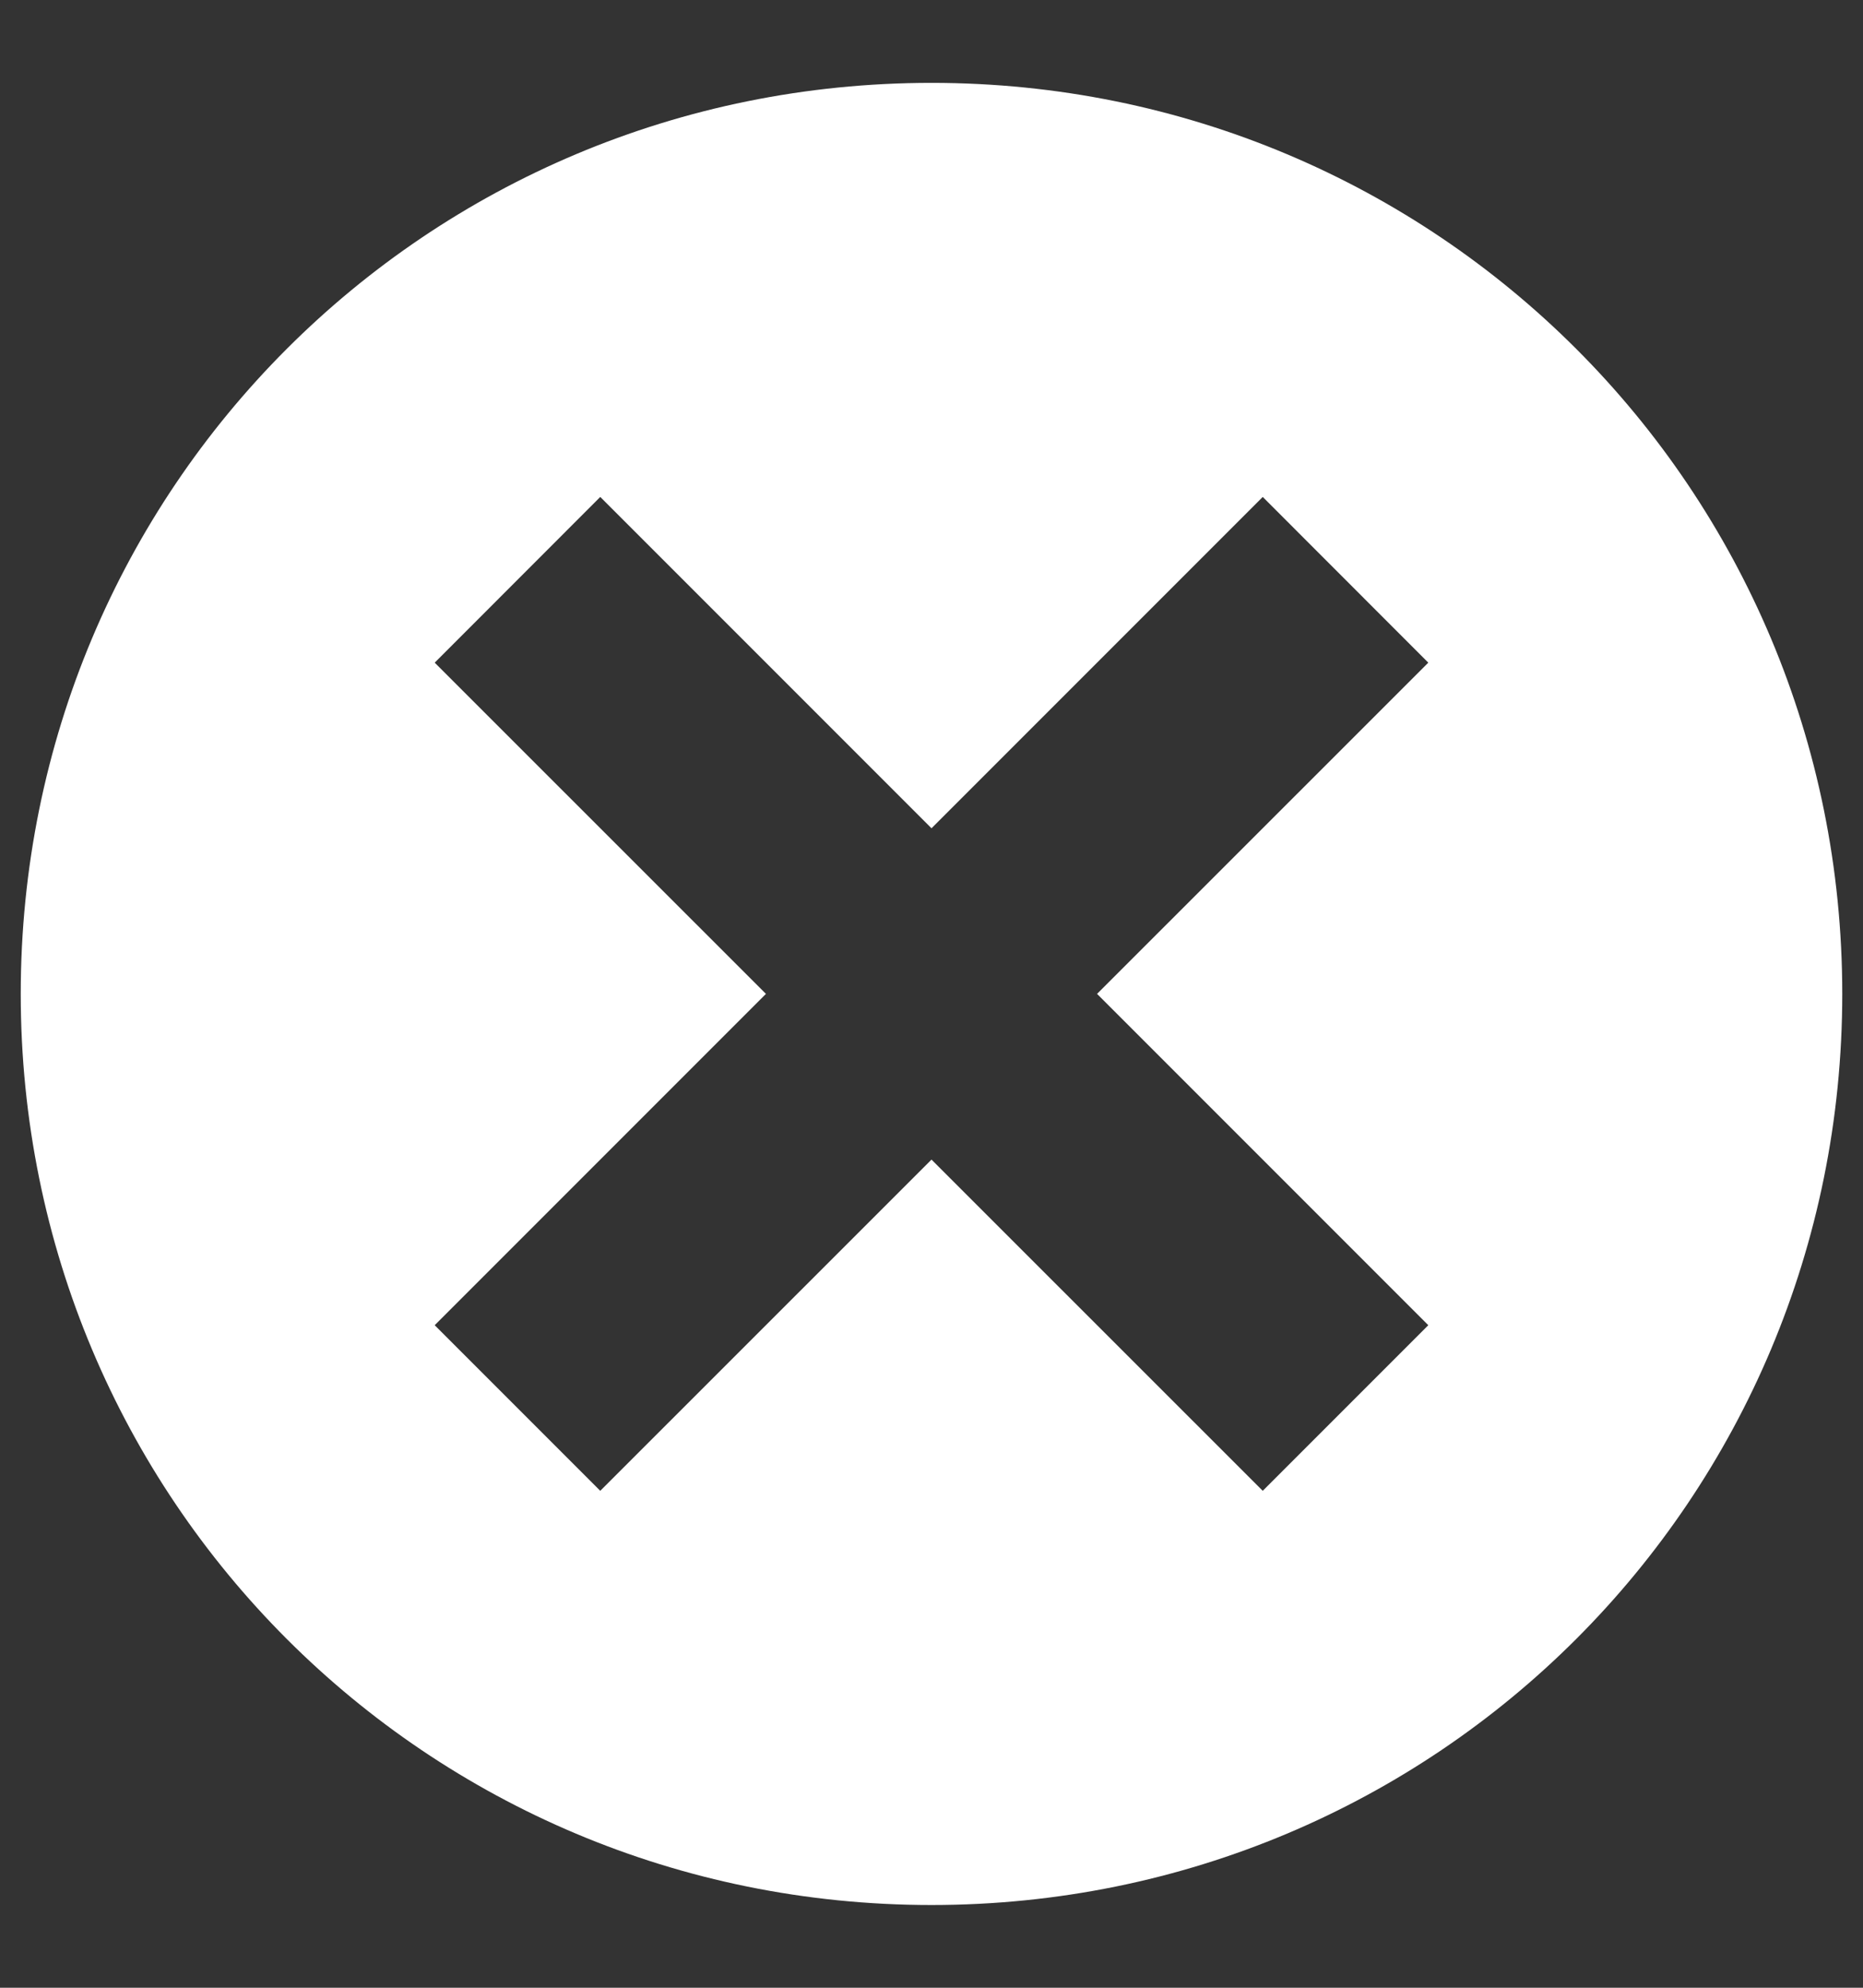 <svg width="15" height="16" viewBox="0 0 15 16" fill="none" xmlns="http://www.w3.org/2000/svg">
<rect x="0" y="0" width="15" height="16" fill="#333333" stroke="none"/>
<path d="M7.5 0.667C3.433 0.667 0.167 3.934 0.167 8C0.167 12.067 3.433 15.334 7.5 15.334C11.567 15.334 14.833 12.067 14.833 8C14.833 3.934 11.567 0.667 7.5 0.667ZM11.5 10.667L10.167 12L7.5 9.334L4.833 12L3.5 10.667L6.167 8L3.5 5.334L4.833 4L7.5 6.667L10.167 4L11.5 5.334L8.833 8L11.5 10.667Z" fill="white"/>
</svg>
